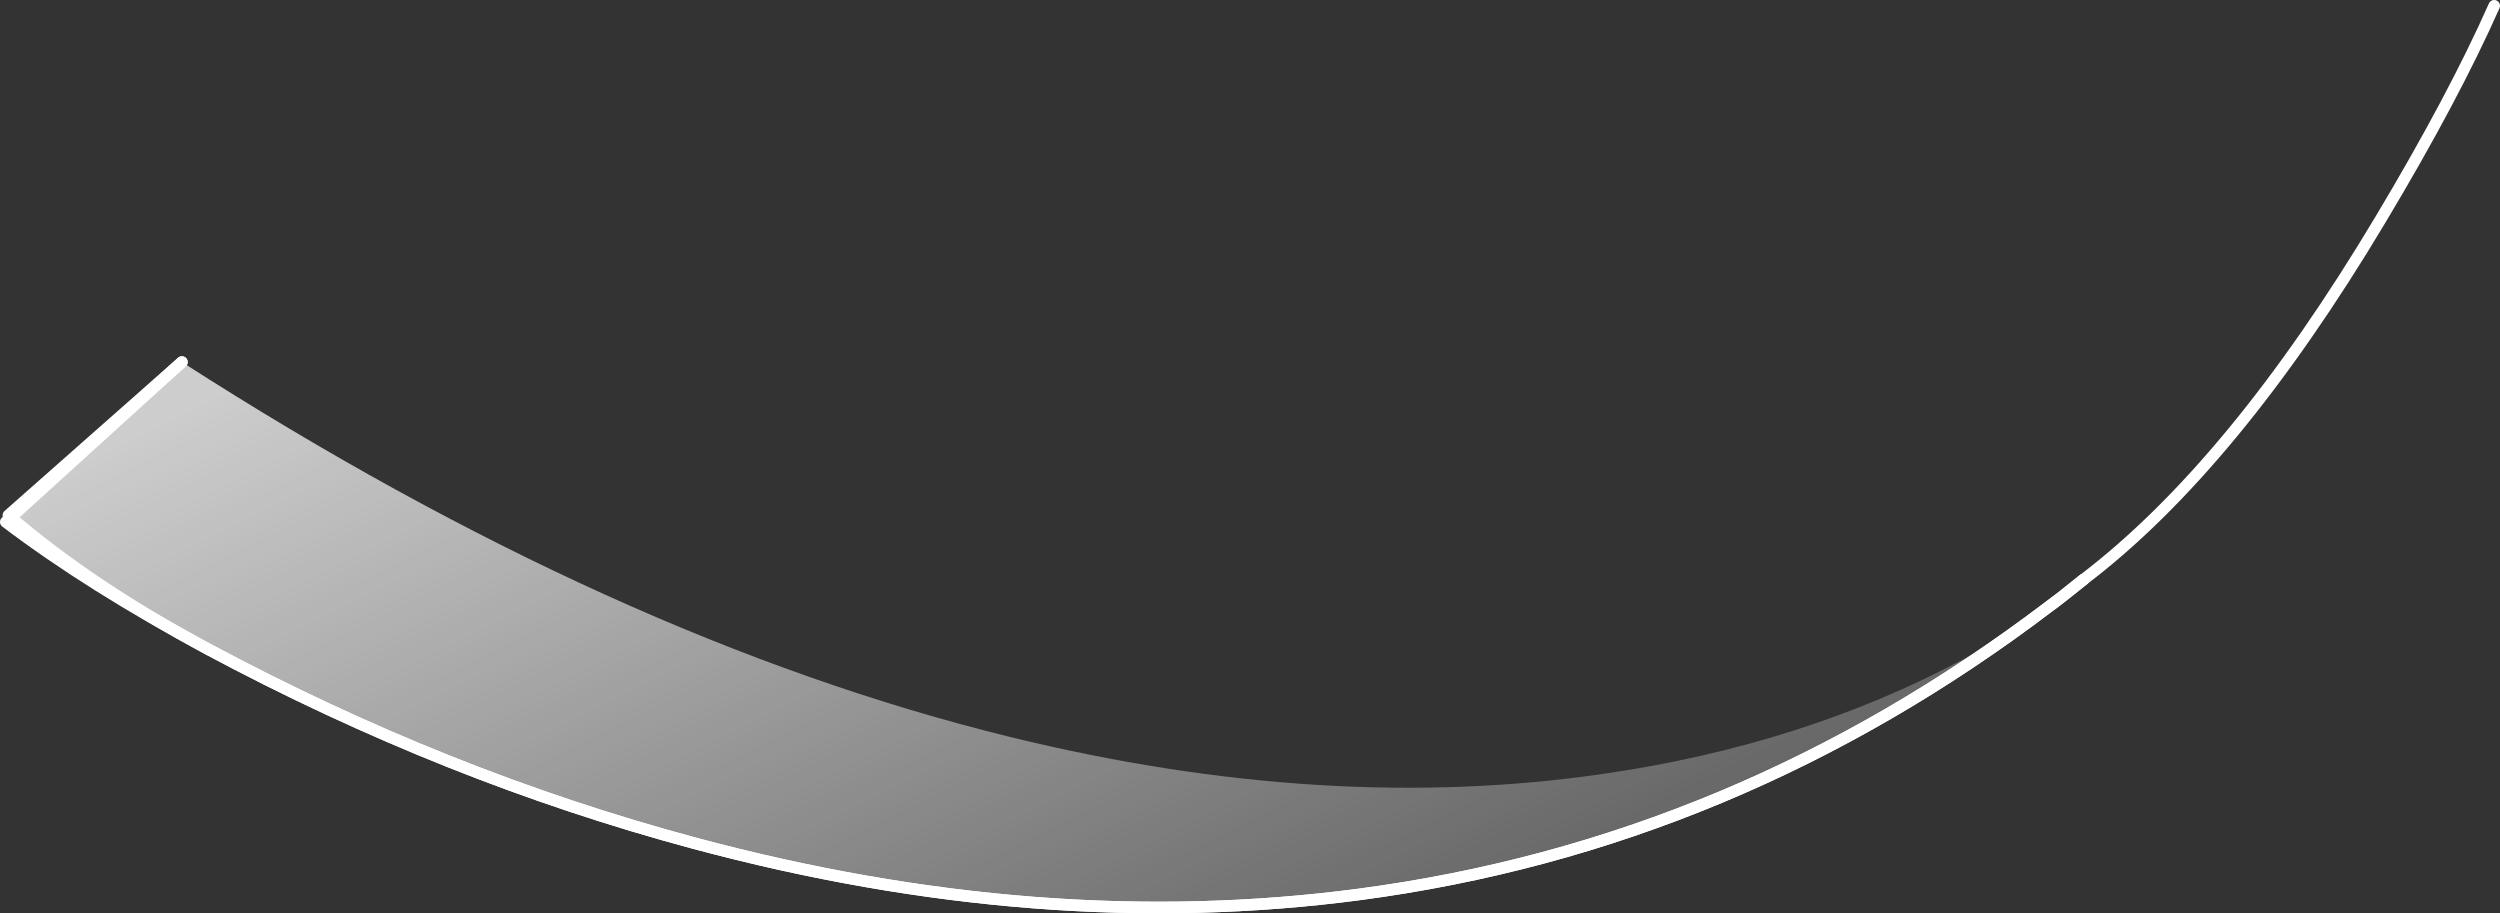 <?xml version="1.0" encoding="UTF-8" standalone="no"?>
<svg xmlns:ffdec="https://www.free-decompiler.com/flash" xmlns:xlink="http://www.w3.org/1999/xlink" ffdec:objectType="shape" height="157.65px" width="431.55px" xmlns="http://www.w3.org/2000/svg">
  <rect width="100%" height="100%" fill="#333333" stroke="none"/>
  <g transform="matrix(1.0, 0.0, 0.0, 1.0, 363.5, -98.5)">
    <path d="M-8.4 202.15 L-9.05 202.65 -9.8 203.2 -8.4 202.15" fill="url(#gradient0)" fill-rule="evenodd" stroke="none"/>
    <path d="M-9.8 203.2 Q-63.95 244.3 -128.9 252.9 -183.7 260.15 -243.65 244.05 -286.5 232.55 -327.6 210.55 -348.15 199.5 -362.5 188.6 L-332.1 161.0 Q-257.45 208.95 -189.2 225.7 -134.55 239.1 -86.5 232.05 -52.2 227.05 -24.6 212.3 -16.4 207.95 -9.8 203.2" fill="url(#gradient1)" fill-rule="evenodd" stroke="none"/>
    <path d="M-8.4 202.15 L-9.05 202.65 -9.8 203.2 Q-63.95 244.3 -128.9 252.9 -183.7 260.15 -243.65 244.05 -286.5 232.55 -327.6 210.55 -348.15 199.5 -362.5 188.6 L-332.1 161.0 M-9.8 203.2 L-8.4 202.15 -7.3 201.3 -3.85 198.55" fill="none" stroke="#ffffff" stroke-linecap="round" stroke-linejoin="round" stroke-width="2.0"/>
    <path d="M-9.8 203.2 L-8.4 202.15 -9.05 202.65 -9.8 203.2" fill="url(#gradient2)" fill-rule="evenodd" stroke="none"/>
    <path d="M-9.8 203.2 L-8.4 202.15 -7.3 201.3 -3.85 198.55 M-8.4 202.15 L-9.05 202.65 -9.8 203.2 Q-63.95 244.3 -128.9 252.9 -183.7 260.15 -243.65 244.05 -286.5 232.55 -327.6 210.55 -348.15 199.5 -362.05 187.45 L-332.1 161.0" fill="none" stroke="#ffffff" stroke-linecap="round" stroke-linejoin="round" stroke-width="2.0"/>
    <path d="M67.05 99.5 Q60.05 115.3 47.45 136.35 22.05 178.85 -3.85 198.55" fill="none" stroke="#ffffff" stroke-linecap="round" stroke-linejoin="round" stroke-width="2.0"/>
  </g>
  <defs>
    <linearGradient gradientTransform="matrix(9.0E-4, 0.0, 0.0, 6.0E-4, -9.1, 202.65)" gradientUnits="userSpaceOnUse" id="gradient0" spreadMethod="pad" x1="-819.2" x2="819.2">
      <stop offset="0.0" stop-color="#ffffff" stop-opacity="0.0"/>
      <stop offset="0.769" stop-color="#ffffff" stop-opacity="0.753"/>
    </linearGradient>
    <linearGradient gradientTransform="matrix(-0.094, -0.191, 0.051, -0.025, -182.85, 200.8)" gradientUnits="userSpaceOnUse" id="gradient1" spreadMethod="pad" x1="-819.2" x2="819.2">
      <stop offset="0.0" stop-color="#ffffff" stop-opacity="0.0"/>
      <stop offset="0.769" stop-color="#ffffff" stop-opacity="0.753"/>
    </linearGradient>
    <linearGradient gradientTransform="matrix(9.0E-4, 0.0, 0.0, 6.0E-4, -9.1, 202.65)" gradientUnits="userSpaceOnUse" id="gradient2" spreadMethod="pad" x1="-819.2" x2="819.2">
      <stop offset="0.0" stop-color="#ffffff" stop-opacity="0.0"/>
      <stop offset="0.769" stop-color="#ffffff" stop-opacity="0.753"/>
    </linearGradient>
  </defs>
</svg>
